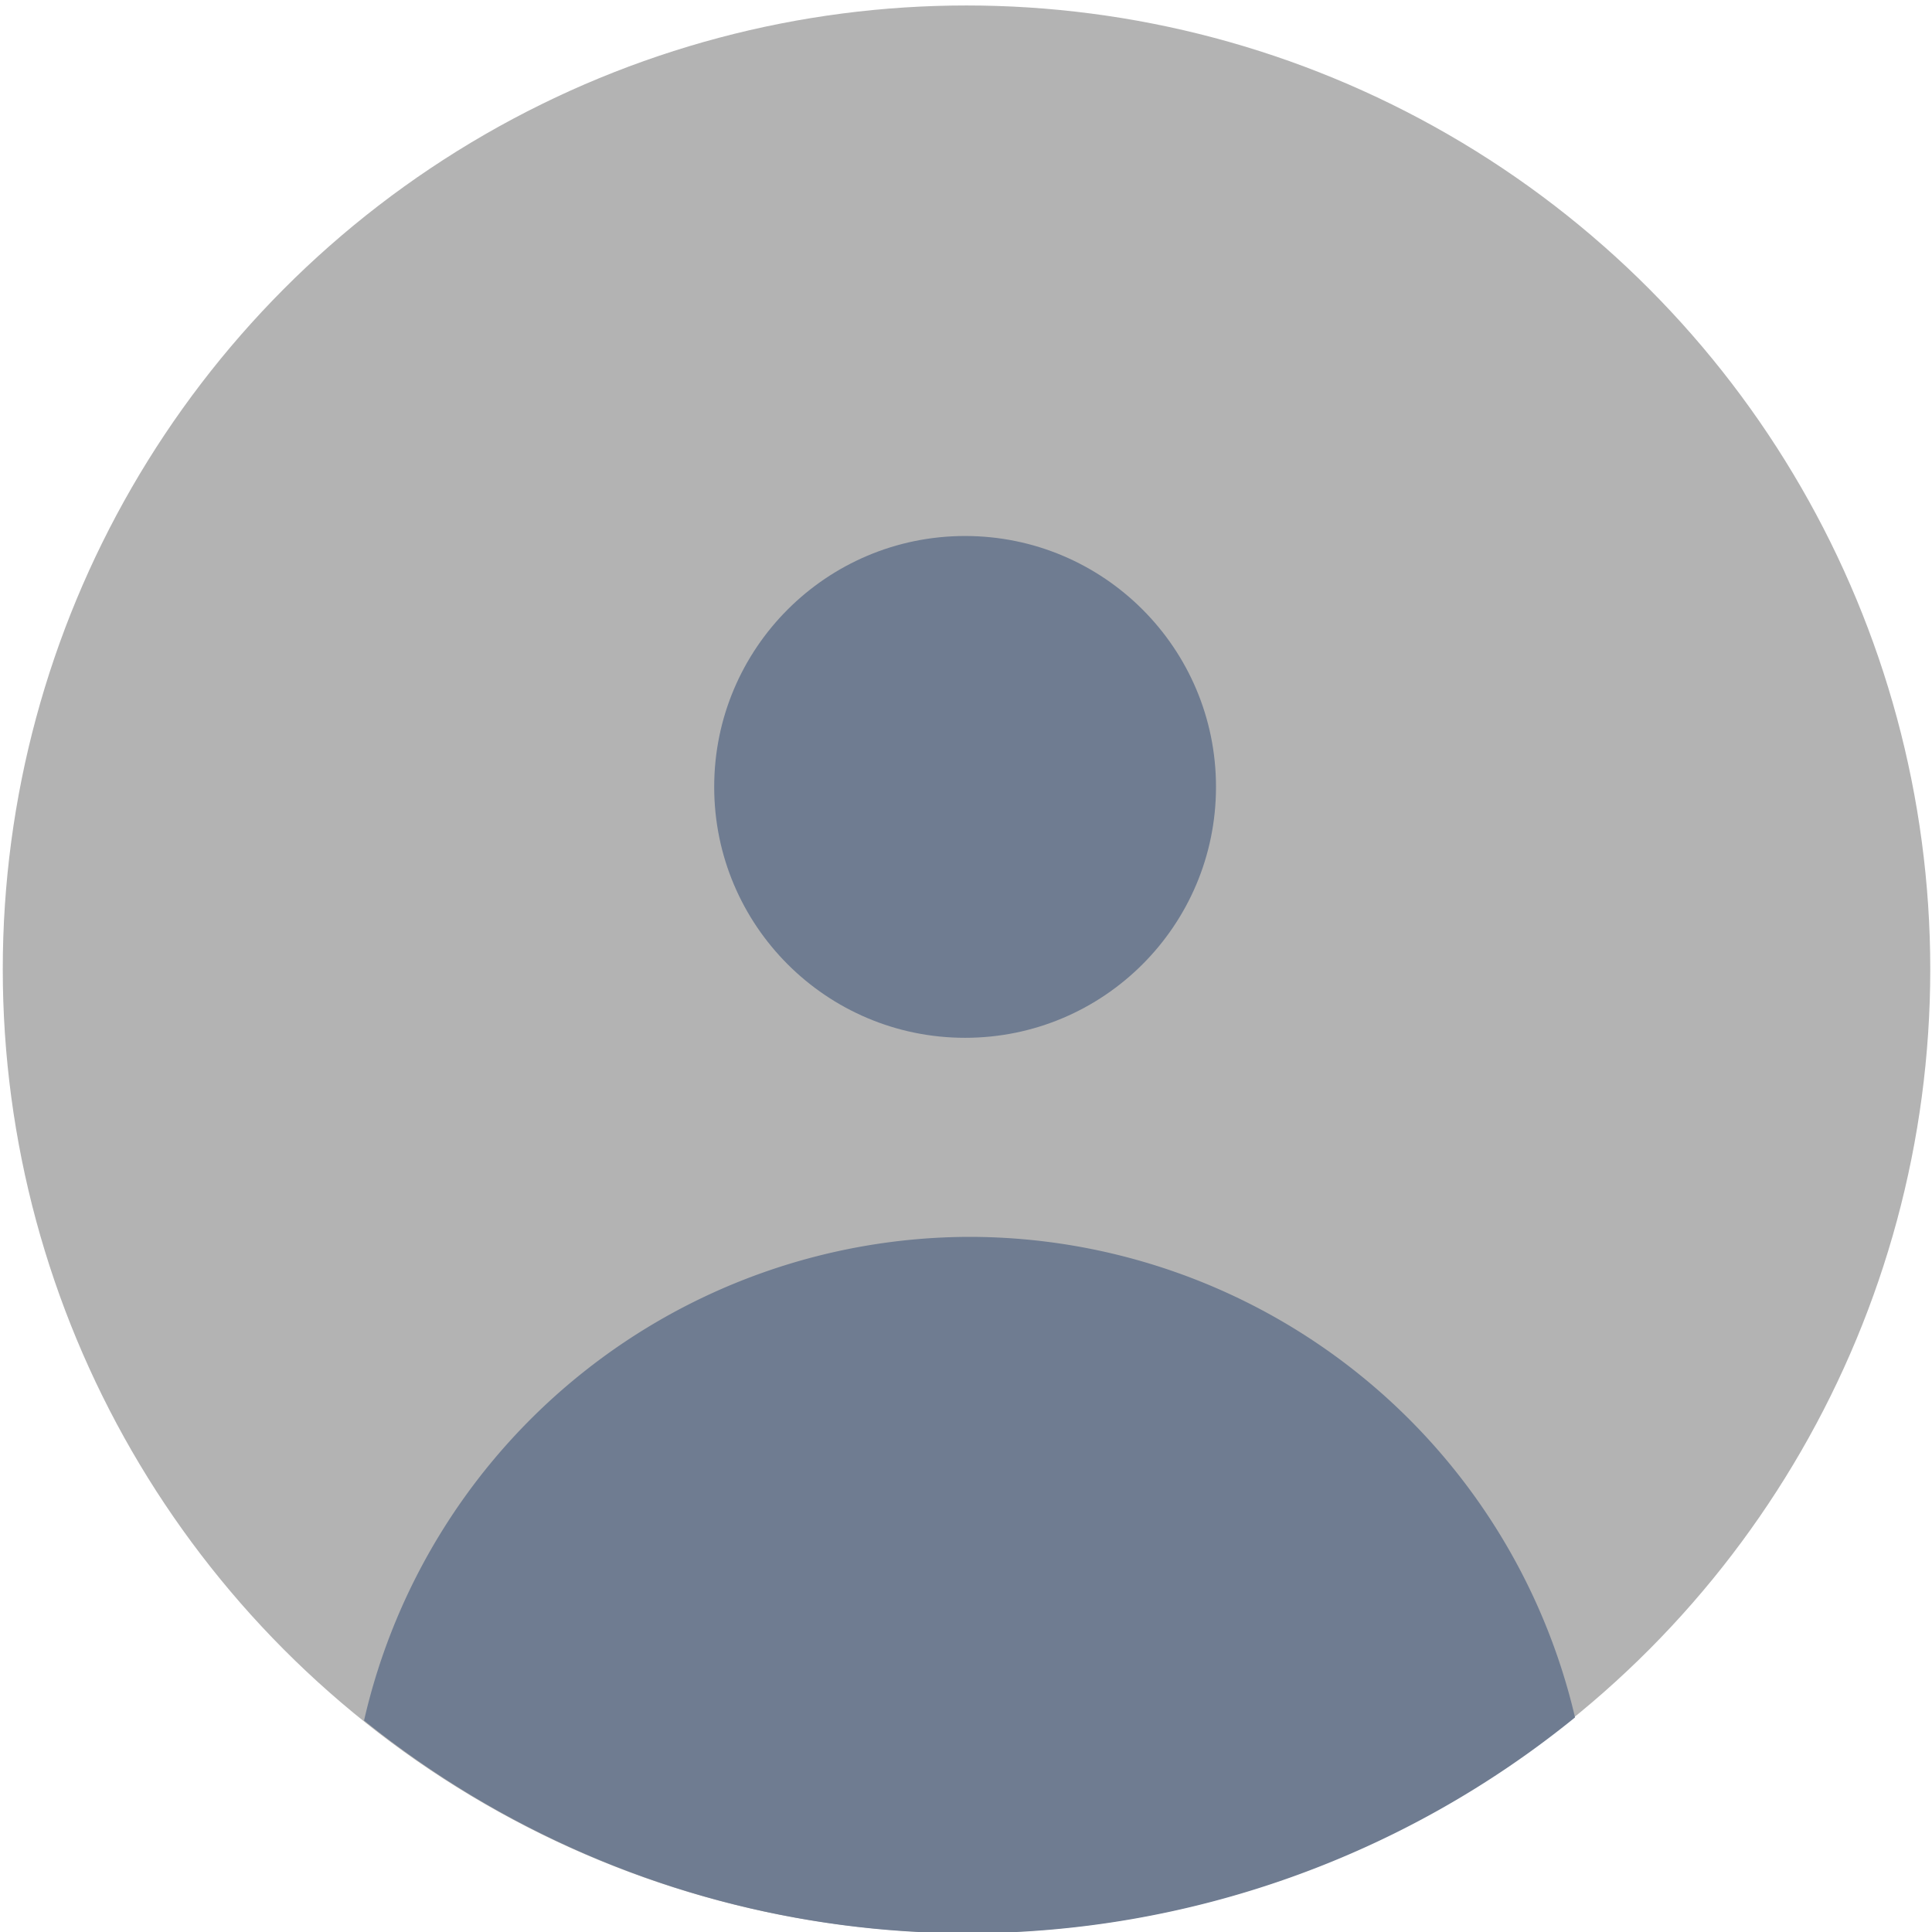 <?xml version="1.0" encoding="UTF-8" standalone="no"?>
<svg
   width="30mm"
   height="30mm"
   viewBox="0 0 30 30"
   version="1.1"
   id="svg735"
   inkscape:version="1.1-alpha (2a16015, 2021-02-21)"
   sodipodi:docname="profileIcon.svg"
   xmlns:inkscape="http://www.inkscape.org/namespaces/inkscape"
   xmlns:sodipodi="http://sodipodi.sourceforge.net/DTD/sodipodi-0.dtd"
   xmlns="http://www.w3.org/2000/svg"
   xmlns:svg="http://www.w3.org/2000/svg">
  <sodipodi:namedview
     id="namedview737"
     pagecolor="#ffffff"
     bordercolor="#666666"
     borderopacity="1.0"
     objecttolerance="10.0"
     gridtolerance="10.0"
     guidetolerance="10.0"
     inkscape:pageshadow="2"
     inkscape:pageopacity="0.0"
     inkscape:pagecheckerboard="0"
     inkscape:document-units="mm"
     showgrid="false"
     inkscape:zoom="3.1072952"
     inkscape:cx="53.261757"
     inkscape:cy="85.444087"
     inkscape:window-width="1856"
     inkscape:window-height="1057"
     inkscape:window-x="-8"
     inkscape:window-y="-8"
     inkscape:window-maximized="1"
     inkscape:current-layer="layer1" />
  <defs
     id="defs732">
    <inkscape:path-effect
       effect="bspline"
       id="path-effect1556"
       is_visible="true"
       lpeversion="1"
       weight="33.333"
       steps="2"
       helper_size="0"
       apply_no_weight="true"
       apply_with_weight="true"
       only_selected="false" />
  </defs>
  <g
     inkscape:label="Слой 1"
     inkscape:groupmode="layer"
     id="layer1">
    <circle
       style="fill:#b3b3b3;fill-rule:evenodd;stroke-width:0.265"
       id="path761"
       cx="15.008"
       cy="15.05"
       r="14.965" />
    <circle
       style="fill:#6f7c91;fill-rule:evenodd;stroke-width:0.069"
       id="path761-9"
       cx="14.986"
       cy="12.219"
       r="3.896" />
    <path
       id="path761-2"
       style="fill:#6f7c91;fill-rule:evenodd;stroke-width:0.265"
       d="m 15.049,19.206 a 9.664,9.664 0 0 0 -9.396,7.51 14.965,14.965 0 0 0 9.375,3.304 14.965,14.965 0 0 0 9.429,-3.352 9.664,9.664 0 0 0 -9.408,-7.462 z" />
  </g>
</svg>
